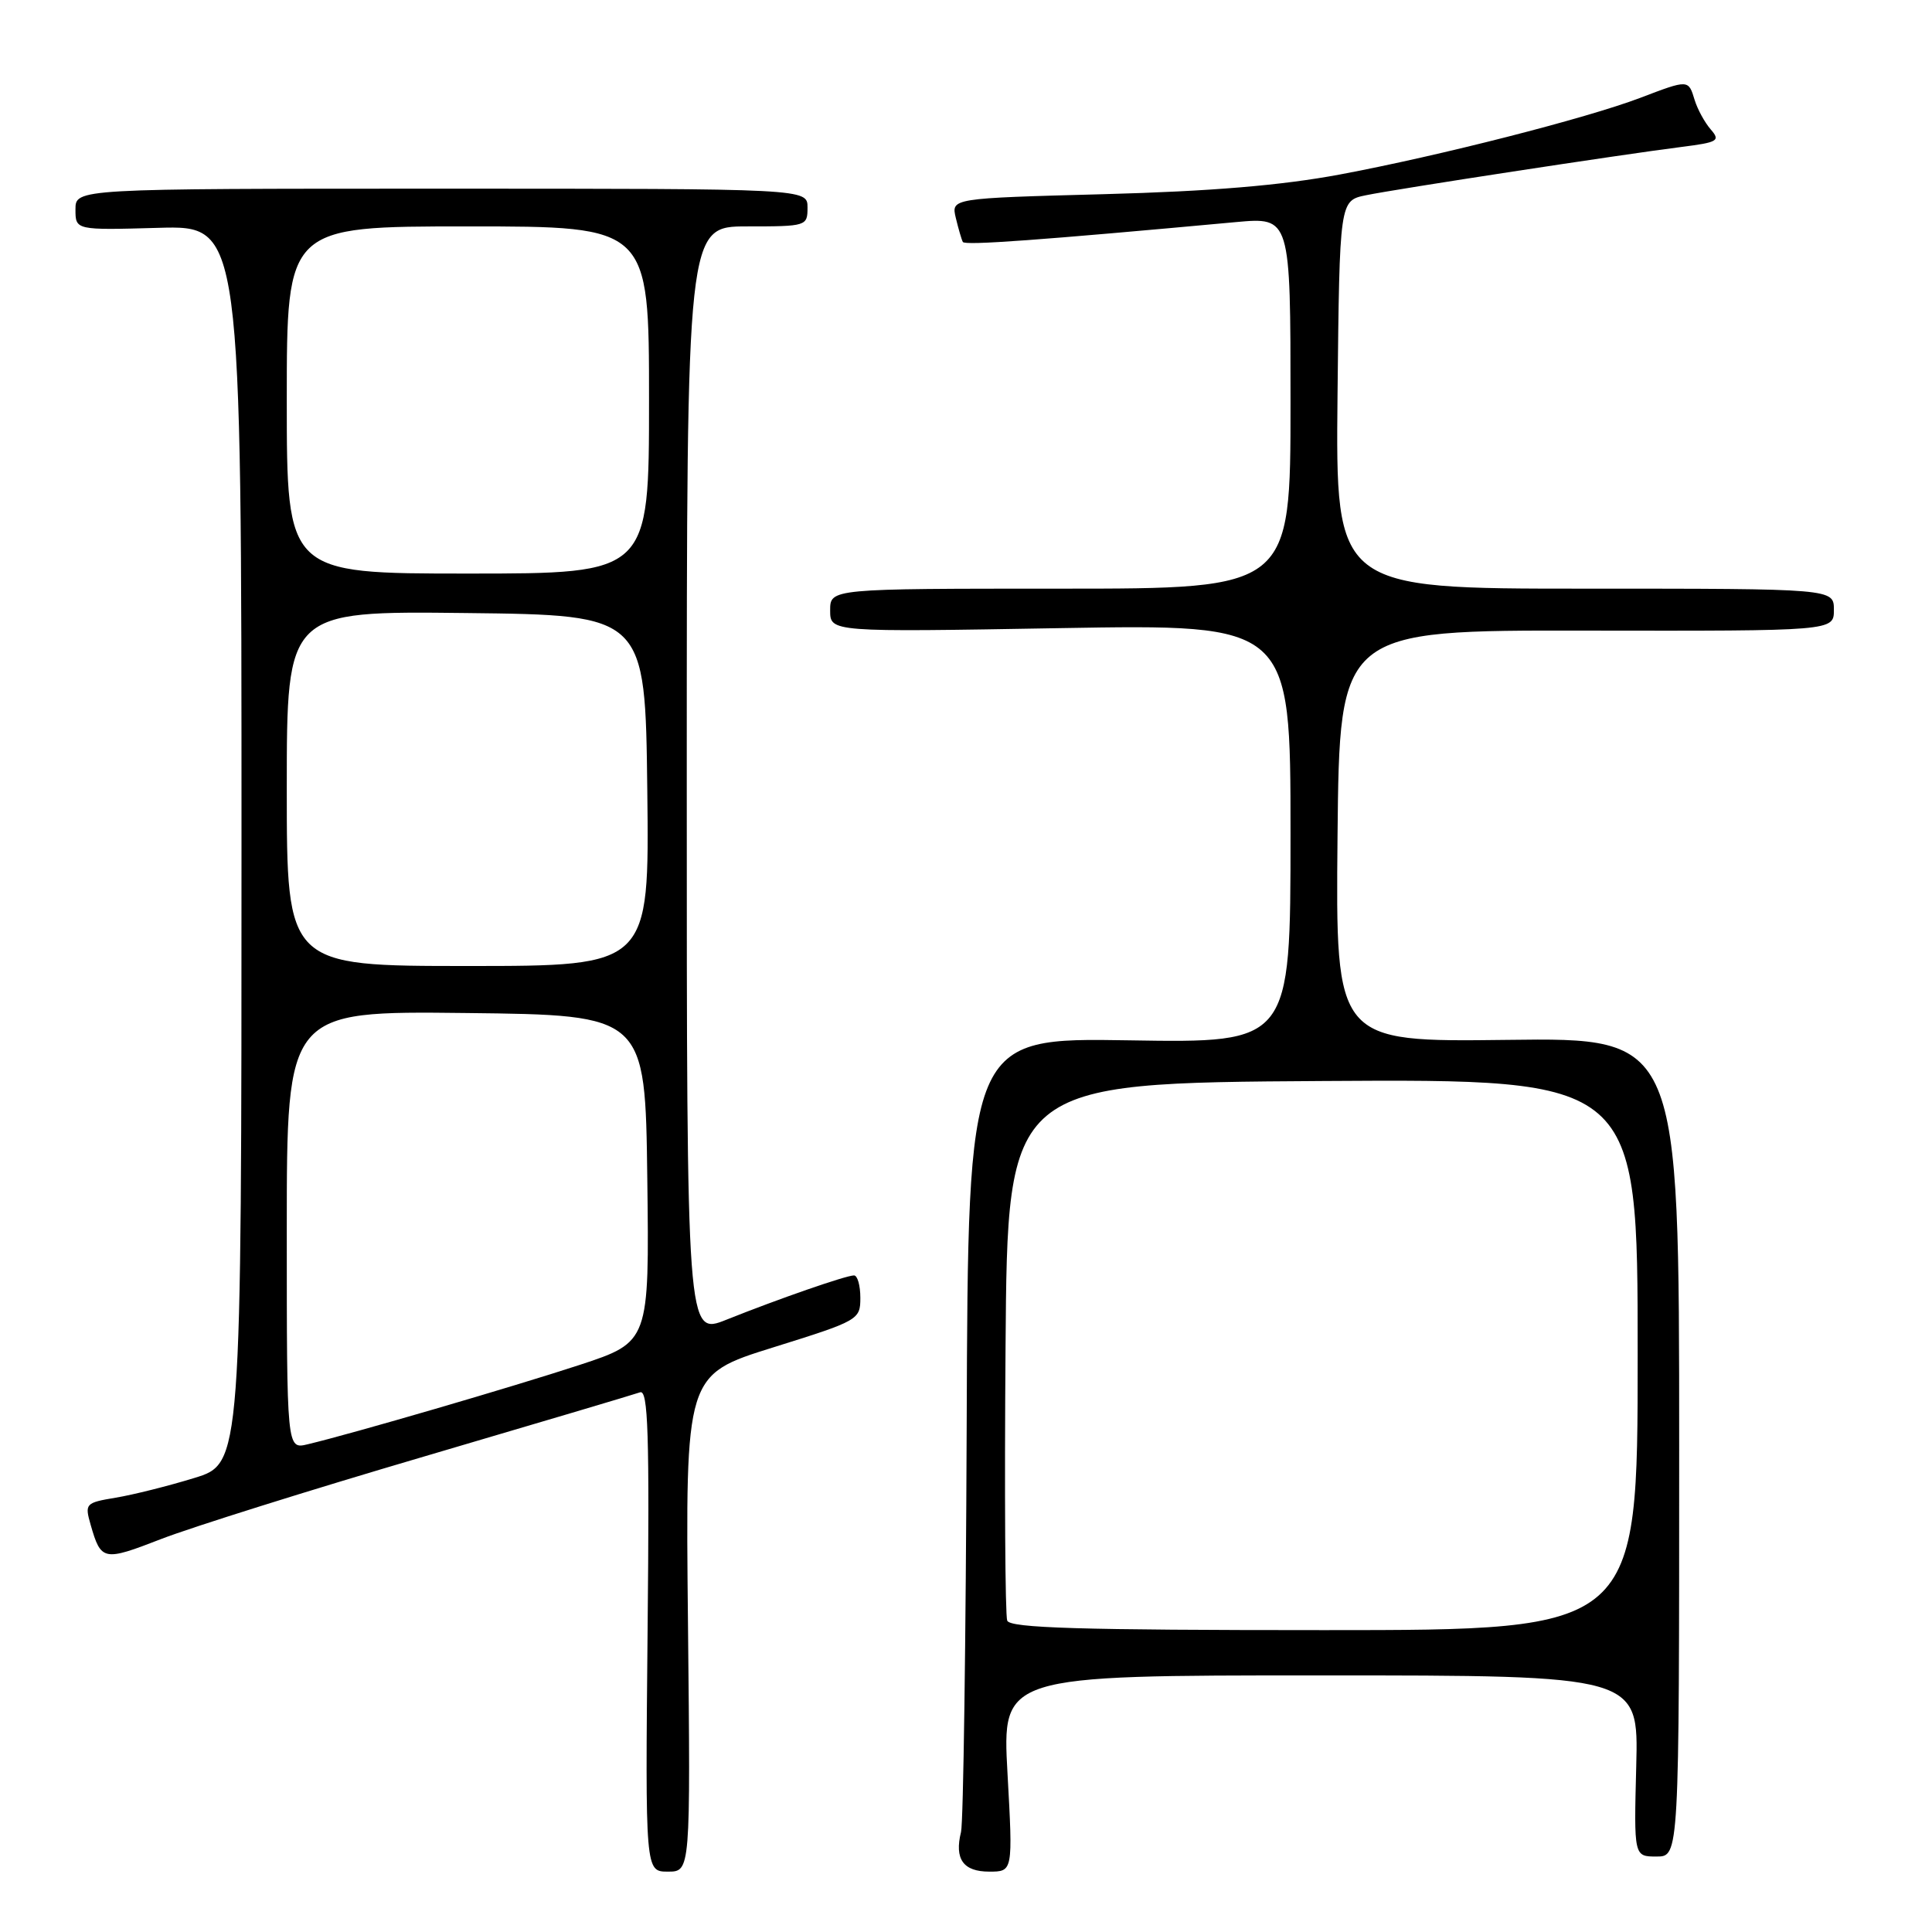 <?xml version="1.0" encoding="UTF-8" standalone="no"?>
<!DOCTYPE svg PUBLIC "-//W3C//DTD SVG 1.1//EN" "http://www.w3.org/Graphics/SVG/1.1/DTD/svg11.dtd" >
<svg xmlns="http://www.w3.org/2000/svg" xmlns:xlink="http://www.w3.org/1999/xlink" version="1.1" viewBox="0 0 256 256">
 <g >
 <path fill="currentColor"
d=" M 91.16 215.08 C 90.82 182.17 90.82 182.17 102.41 178.55 C 113.78 175.00 114.00 174.87 114.00 171.97 C 114.00 170.33 113.62 169.00 113.16 169.00 C 112.11 169.00 103.23 172.08 96.25 174.87 C 91.00 176.97 91.00 176.97 91.00 103.49 C 91.00 30.00 91.00 30.00 99.00 30.00 C 106.87 30.00 107.00 29.96 107.00 27.50 C 107.00 25.00 107.00 25.00 58.50 25.00 C 10.00 25.00 10.00 25.00 10.00 27.75 C 10.00 30.50 10.00 30.50 21.00 30.19 C 32.00 29.88 32.00 29.88 32.00 111.90 C 32.00 193.92 32.00 193.92 25.75 195.84 C 22.31 196.90 17.63 198.07 15.34 198.45 C 11.32 199.12 11.21 199.24 12.01 202.04 C 13.39 206.84 13.70 206.90 21.35 203.93 C 25.40 202.36 41.04 197.45 56.11 193.02 C 71.17 188.59 84.09 184.75 84.81 184.49 C 85.88 184.10 86.07 189.91 85.81 216.01 C 85.50 248.00 85.50 248.00 88.50 248.00 C 91.50 248.00 91.50 248.00 91.16 215.08 Z  M 133.50 235.00 C 132.78 222.00 132.78 222.00 174.95 222.00 C 217.12 222.00 217.12 222.00 216.81 234.00 C 216.50 246.00 216.50 246.00 219.50 246.00 C 222.50 246.00 222.50 246.00 222.50 191.75 C 222.50 137.50 222.50 137.50 199.73 137.79 C 176.97 138.07 176.97 138.07 177.23 110.79 C 177.50 83.50 177.50 83.50 210.25 83.56 C 243.00 83.61 243.00 83.61 243.00 80.81 C 243.00 78.00 243.00 78.00 209.98 78.00 C 176.97 78.00 176.97 78.00 177.23 52.29 C 177.50 26.59 177.50 26.59 181.00 25.87 C 185.02 25.04 214.89 20.47 222.81 19.47 C 227.64 18.86 227.99 18.65 226.68 17.15 C 225.89 16.24 224.93 14.49 224.55 13.25 C 223.72 10.52 223.76 10.52 217.33 12.97 C 210.15 15.69 190.74 20.65 177.55 23.12 C 169.78 24.57 160.49 25.35 146.26 25.73 C 126.03 26.27 126.03 26.27 126.65 28.88 C 127.00 30.32 127.41 31.75 127.58 32.06 C 127.84 32.55 137.82 31.82 163.75 29.43 C 171.00 28.77 171.00 28.77 171.00 53.38 C 171.00 78.00 171.00 78.00 140.50 78.00 C 110.00 78.00 110.00 78.00 110.00 80.88 C 110.00 83.76 110.00 83.76 140.50 83.23 C 171.00 82.71 171.00 82.71 171.00 110.45 C 171.00 138.20 171.00 138.20 149.64 137.85 C 128.27 137.50 128.27 137.50 128.09 189.00 C 127.98 217.32 127.65 241.51 127.34 242.75 C 126.45 246.34 127.63 248.00 131.08 248.00 C 134.22 248.00 134.22 248.00 133.50 235.00 Z  M 38.00 163.00 C 38.00 133.96 38.00 133.96 61.75 134.23 C 85.50 134.50 85.50 134.50 85.77 156.16 C 86.04 177.82 86.04 177.82 76.77 180.87 C 67.99 183.75 46.69 189.97 40.75 191.38 C 38.00 192.04 38.00 192.04 38.00 163.00 Z  M 38.00 104.48 C 38.00 80.96 38.00 80.96 61.75 81.23 C 85.50 81.50 85.50 81.50 85.77 104.75 C 86.04 128.00 86.04 128.00 62.02 128.00 C 38.00 128.00 38.00 128.00 38.00 104.48 Z  M 38.00 53.00 C 38.00 30.00 38.00 30.00 62.00 30.00 C 86.00 30.00 86.00 30.00 86.00 53.00 C 86.00 76.00 86.00 76.00 62.00 76.00 C 38.00 76.00 38.00 76.00 38.00 53.00 Z  M 133.46 214.74 C 133.19 214.05 133.09 197.74 133.24 178.49 C 133.50 143.50 133.50 143.50 175.25 143.24 C 217.00 142.98 217.00 142.98 217.00 179.49 C 217.00 216.00 217.00 216.00 175.47 216.00 C 143.07 216.00 133.83 215.72 133.46 214.74 Z "/>
</g>
</svg>